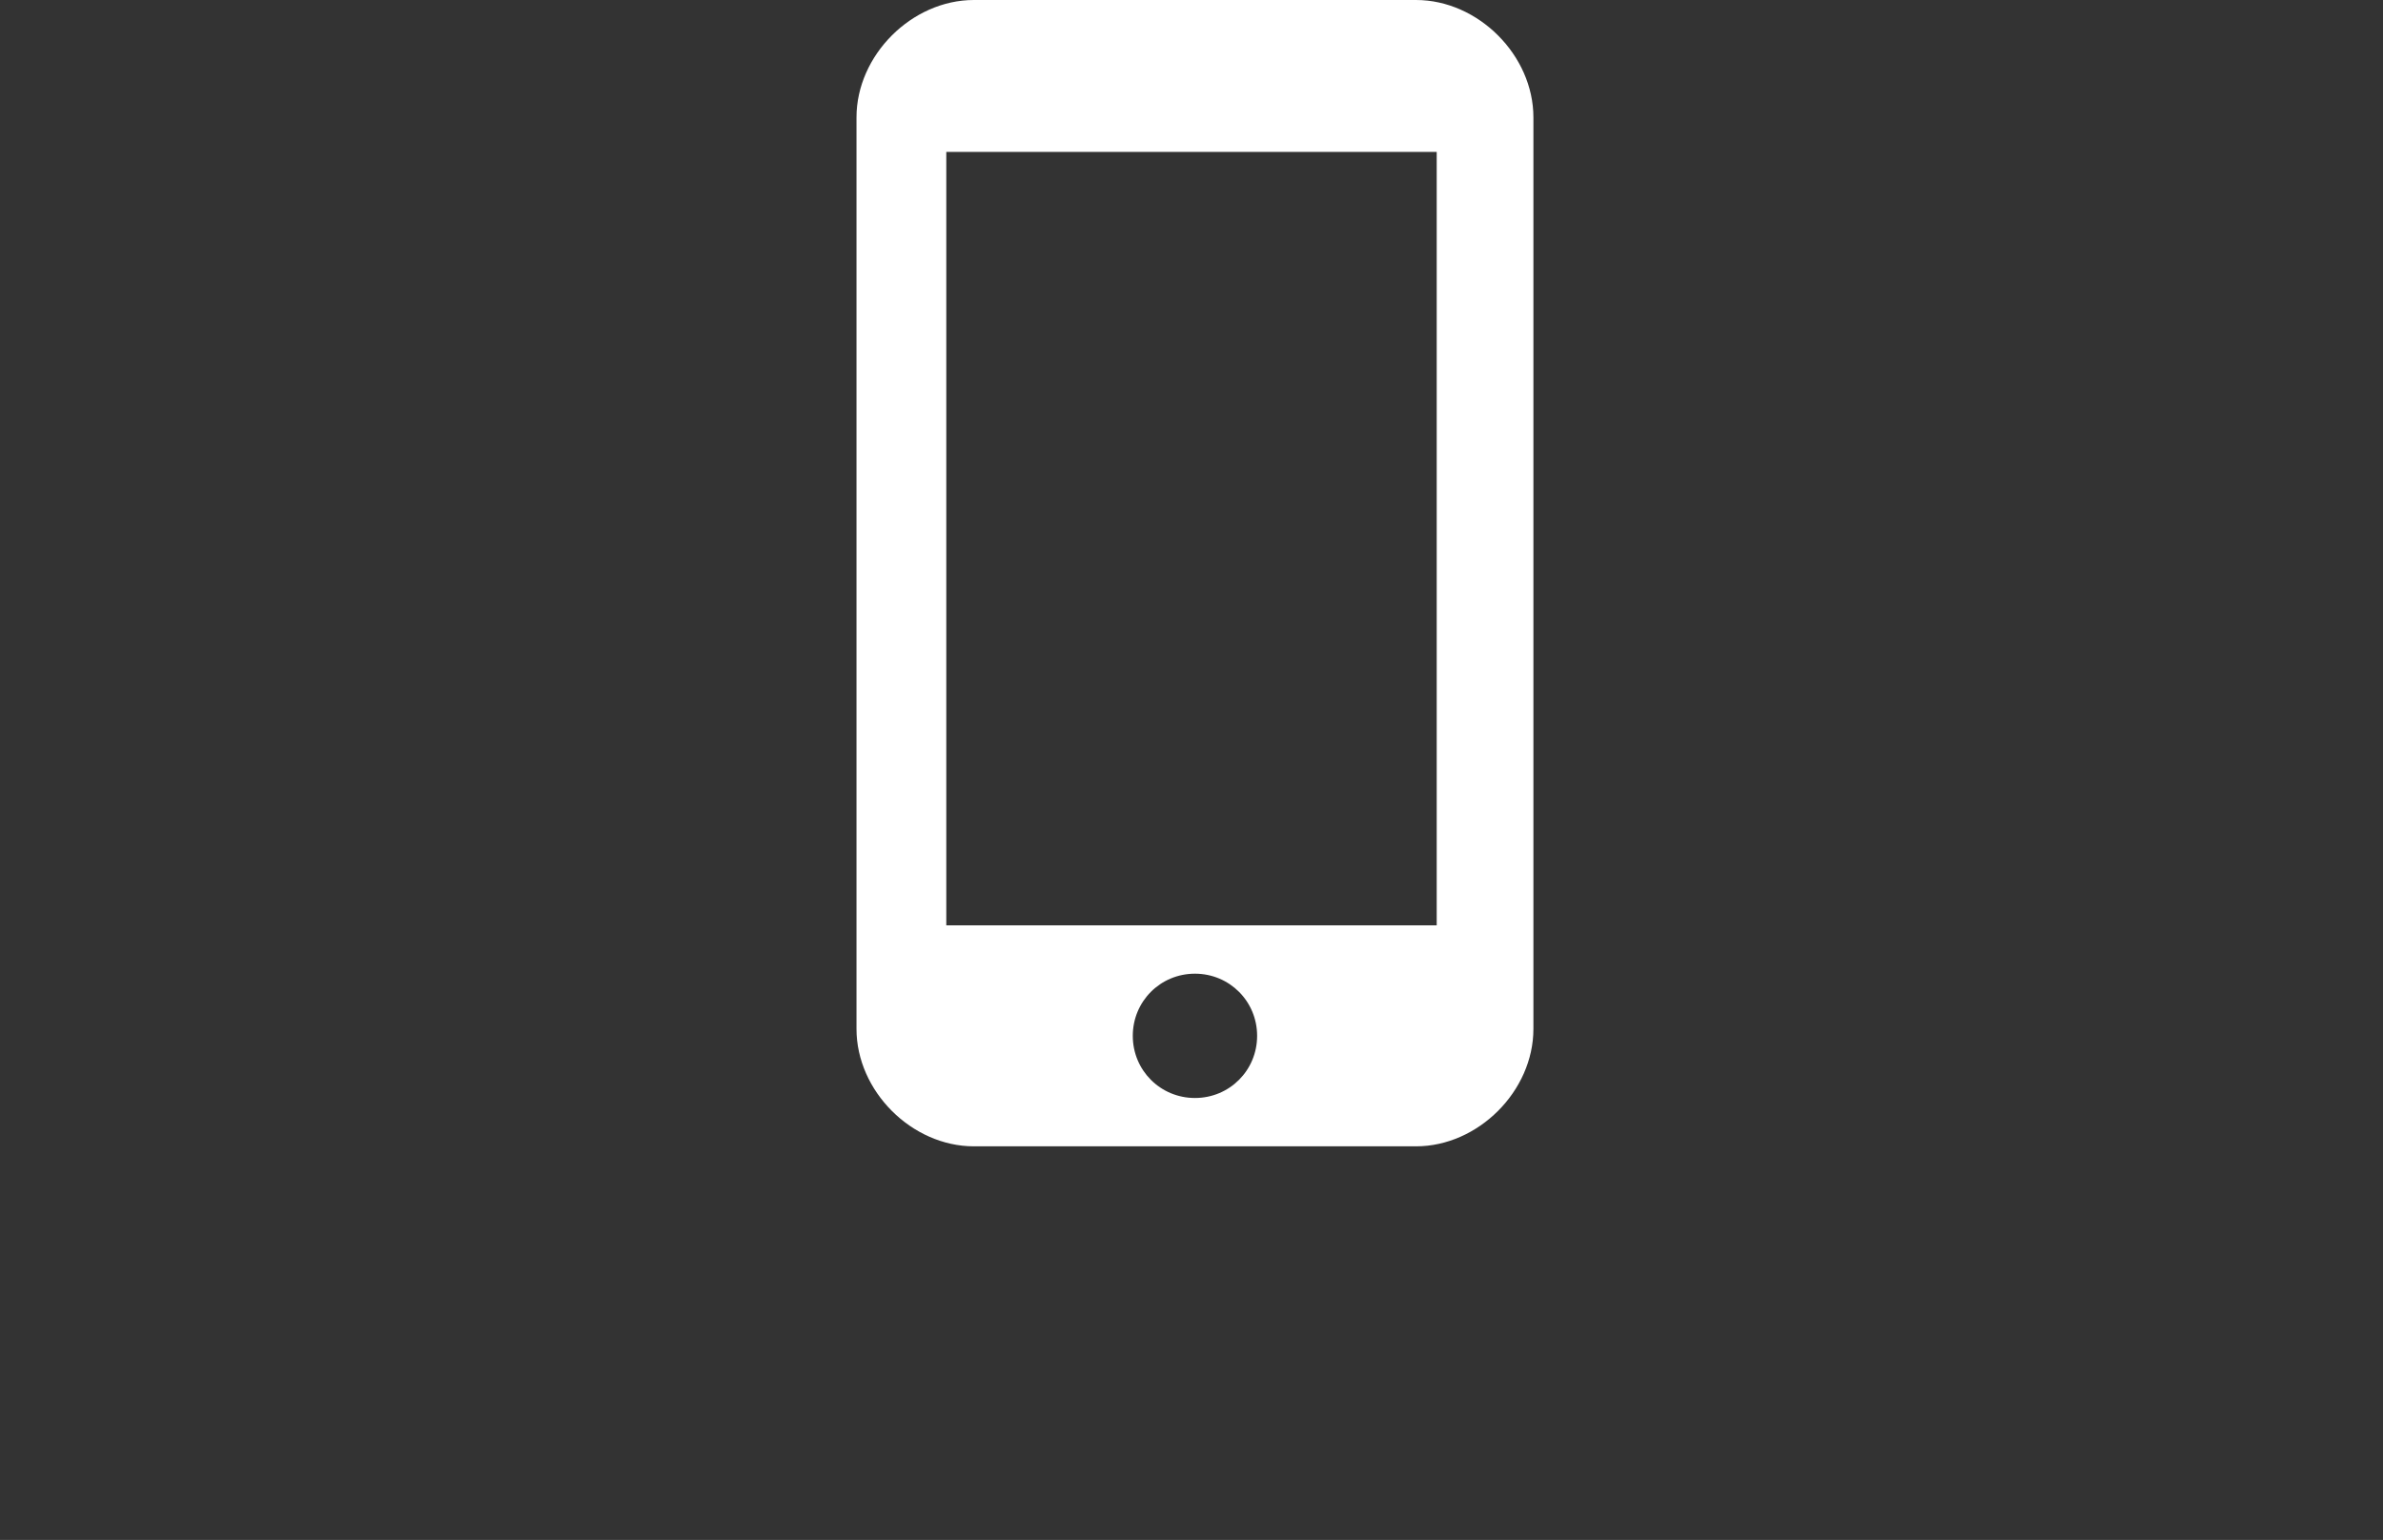 <?xml version="1.0" encoding="utf-8"?>
<!-- Generator: Adobe Illustrator 18.0.0, SVG Export Plug-In . SVG Version: 6.00 Build 0)  -->
<!DOCTYPE svg PUBLIC "-//W3C//DTD SVG 1.1//EN" "http://www.w3.org/Graphics/SVG/1.1/DTD/svg11.dtd">
<svg version="1.1" id="Layer_1" xmlns="http://www.w3.org/2000/svg" xmlns:xlink="http://www.w3.org/1999/xlink" x="0px" y="0px"
	 viewBox="265.4 11 34.5 22.3" enable-background="new 265.4 11 34.5 22.3" xml:space="preserve">
<rect x="265.4" y="11" width="34.5" height="22.3" fill="#333333" stroke="none"/>
<path fill="#FFFFFF" d="M285.9,11h-6.4c-0.9,0-1.7,0.8-1.7,1.7v13.2c0,0.9,0.8,1.7,1.7,1.7h6.4c0.9,0,1.7-0.8,1.7-1.7V12.7
	C287.6,11.8,286.8,11,285.9,11z M282.7,26.9c-0.5,0-0.9-0.4-0.9-0.9c0-0.5,0.4-0.9,0.9-0.9s0.9,0.4,0.9,0.9
	C283.6,26.5,283.2,26.9,282.7,26.9z M286.2,24.4h-7.1V13.2h7.1V24.4z"/>
</svg>
